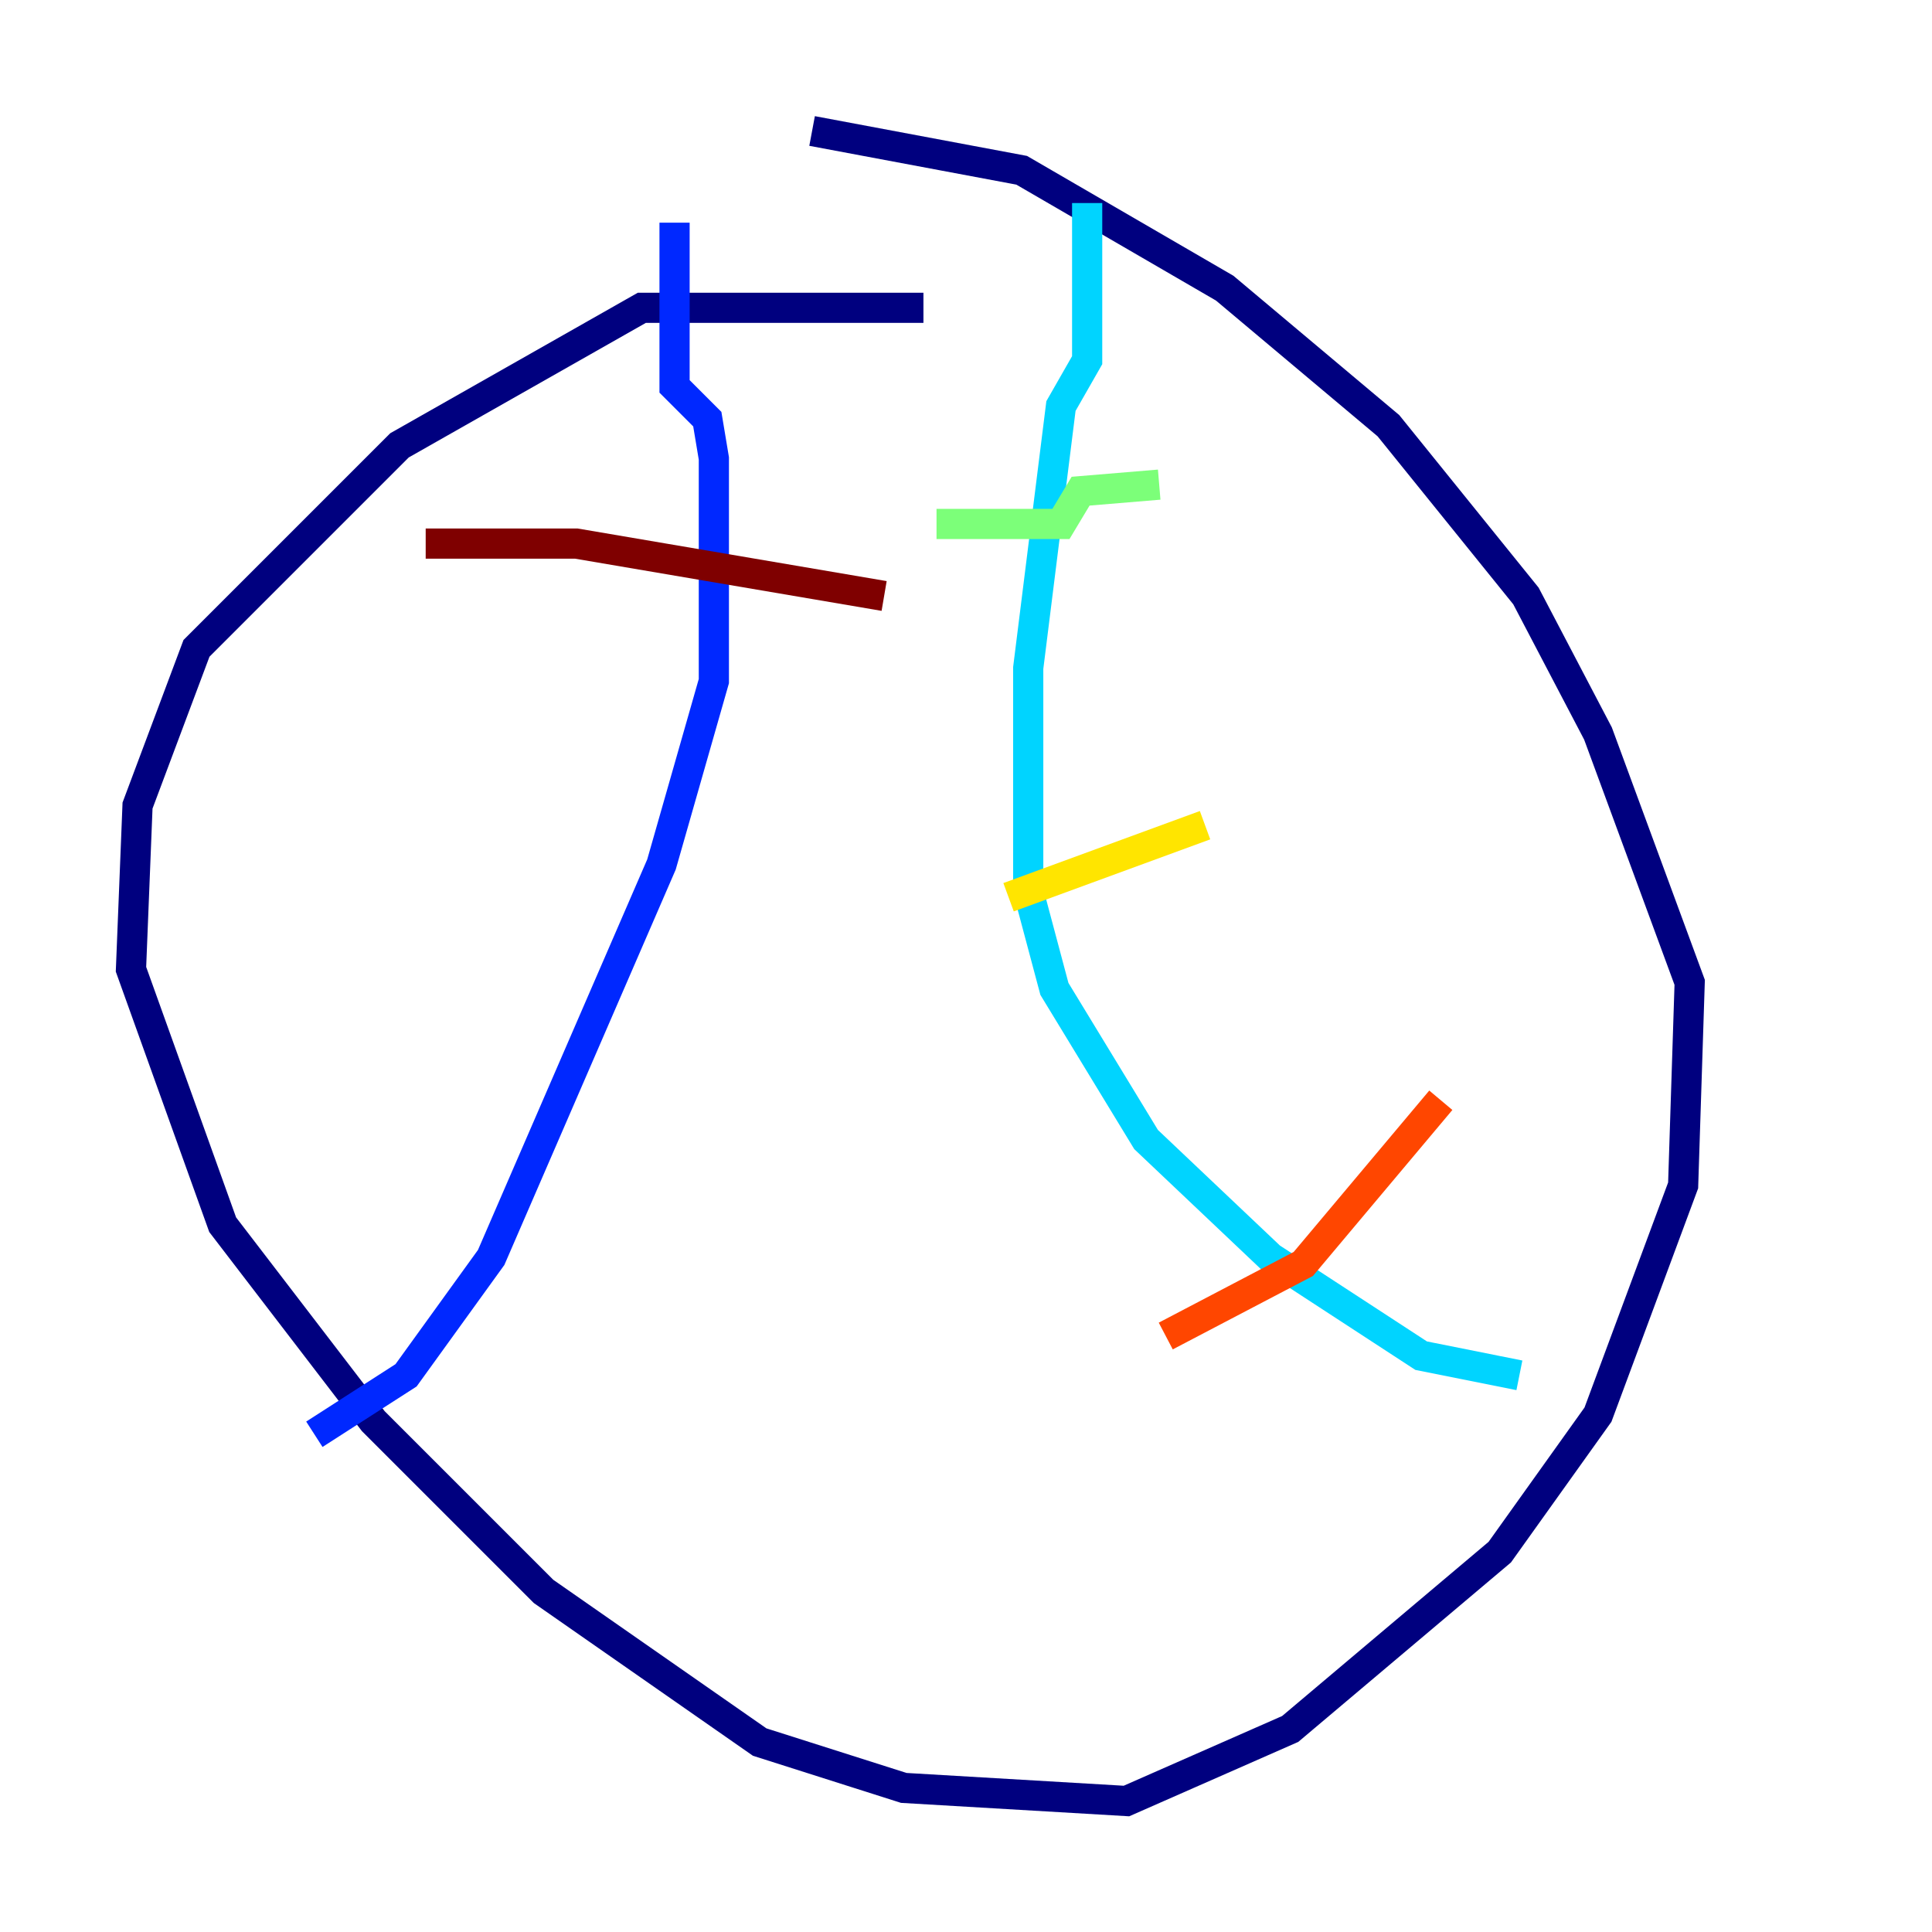 <?xml version="1.0" encoding="utf-8" ?>
<svg baseProfile="tiny" height="128" version="1.2" viewBox="0,0,128,128" width="128" xmlns="http://www.w3.org/2000/svg" xmlns:ev="http://www.w3.org/2001/xml-events" xmlns:xlink="http://www.w3.org/1999/xlink"><defs /><polyline fill="none" points="61.18,20.393 42.522,20.393 26.468,29.505 13.017,42.956 9.112,53.37 8.678,64.217 14.752,81.139 24.732,94.156 36.014,105.437 50.332,115.417 59.878,118.454 74.63,119.322 85.478,114.549 99.363,102.834 105.871,93.722 111.512,78.536 111.946,65.085 105.871,48.597 101.098,39.485 91.986,28.203 81.139,19.091 67.688,11.281 53.803,8.678" stroke="#00007f" stroke-width="2" /><polyline fill="none" points="44.691,14.752 44.691,25.6 46.861,27.77 47.295,30.373 47.295,45.125 43.824,57.275 32.542,83.308 26.902,91.119 20.827,95.024" stroke="#0028ff" stroke-width="2" /><polyline fill="none" points="72.027,13.451 72.027,23.864 70.291,26.902 68.122,44.258 68.122,59.01 69.858,65.519 75.932,75.498 84.176,83.308 94.156,89.817 100.664,91.119" stroke="#00d4ff" stroke-width="2" /><polyline fill="none" points="62.047,34.712 70.291,34.712 71.593,32.542 76.8,32.108" stroke="#7cff79" stroke-width="2" /><polyline fill="none" points="66.82,59.444 79.837,54.671" stroke="#ffe500" stroke-width="2" /><polyline fill="none" points="77.234,88.515 86.346,83.742 95.458,72.895" stroke="#ff4600" stroke-width="2" /><polyline fill="none" points="28.203,36.014 38.183,36.014 58.576,39.485" stroke="#7f0000" stroke-width="2" /></svg>